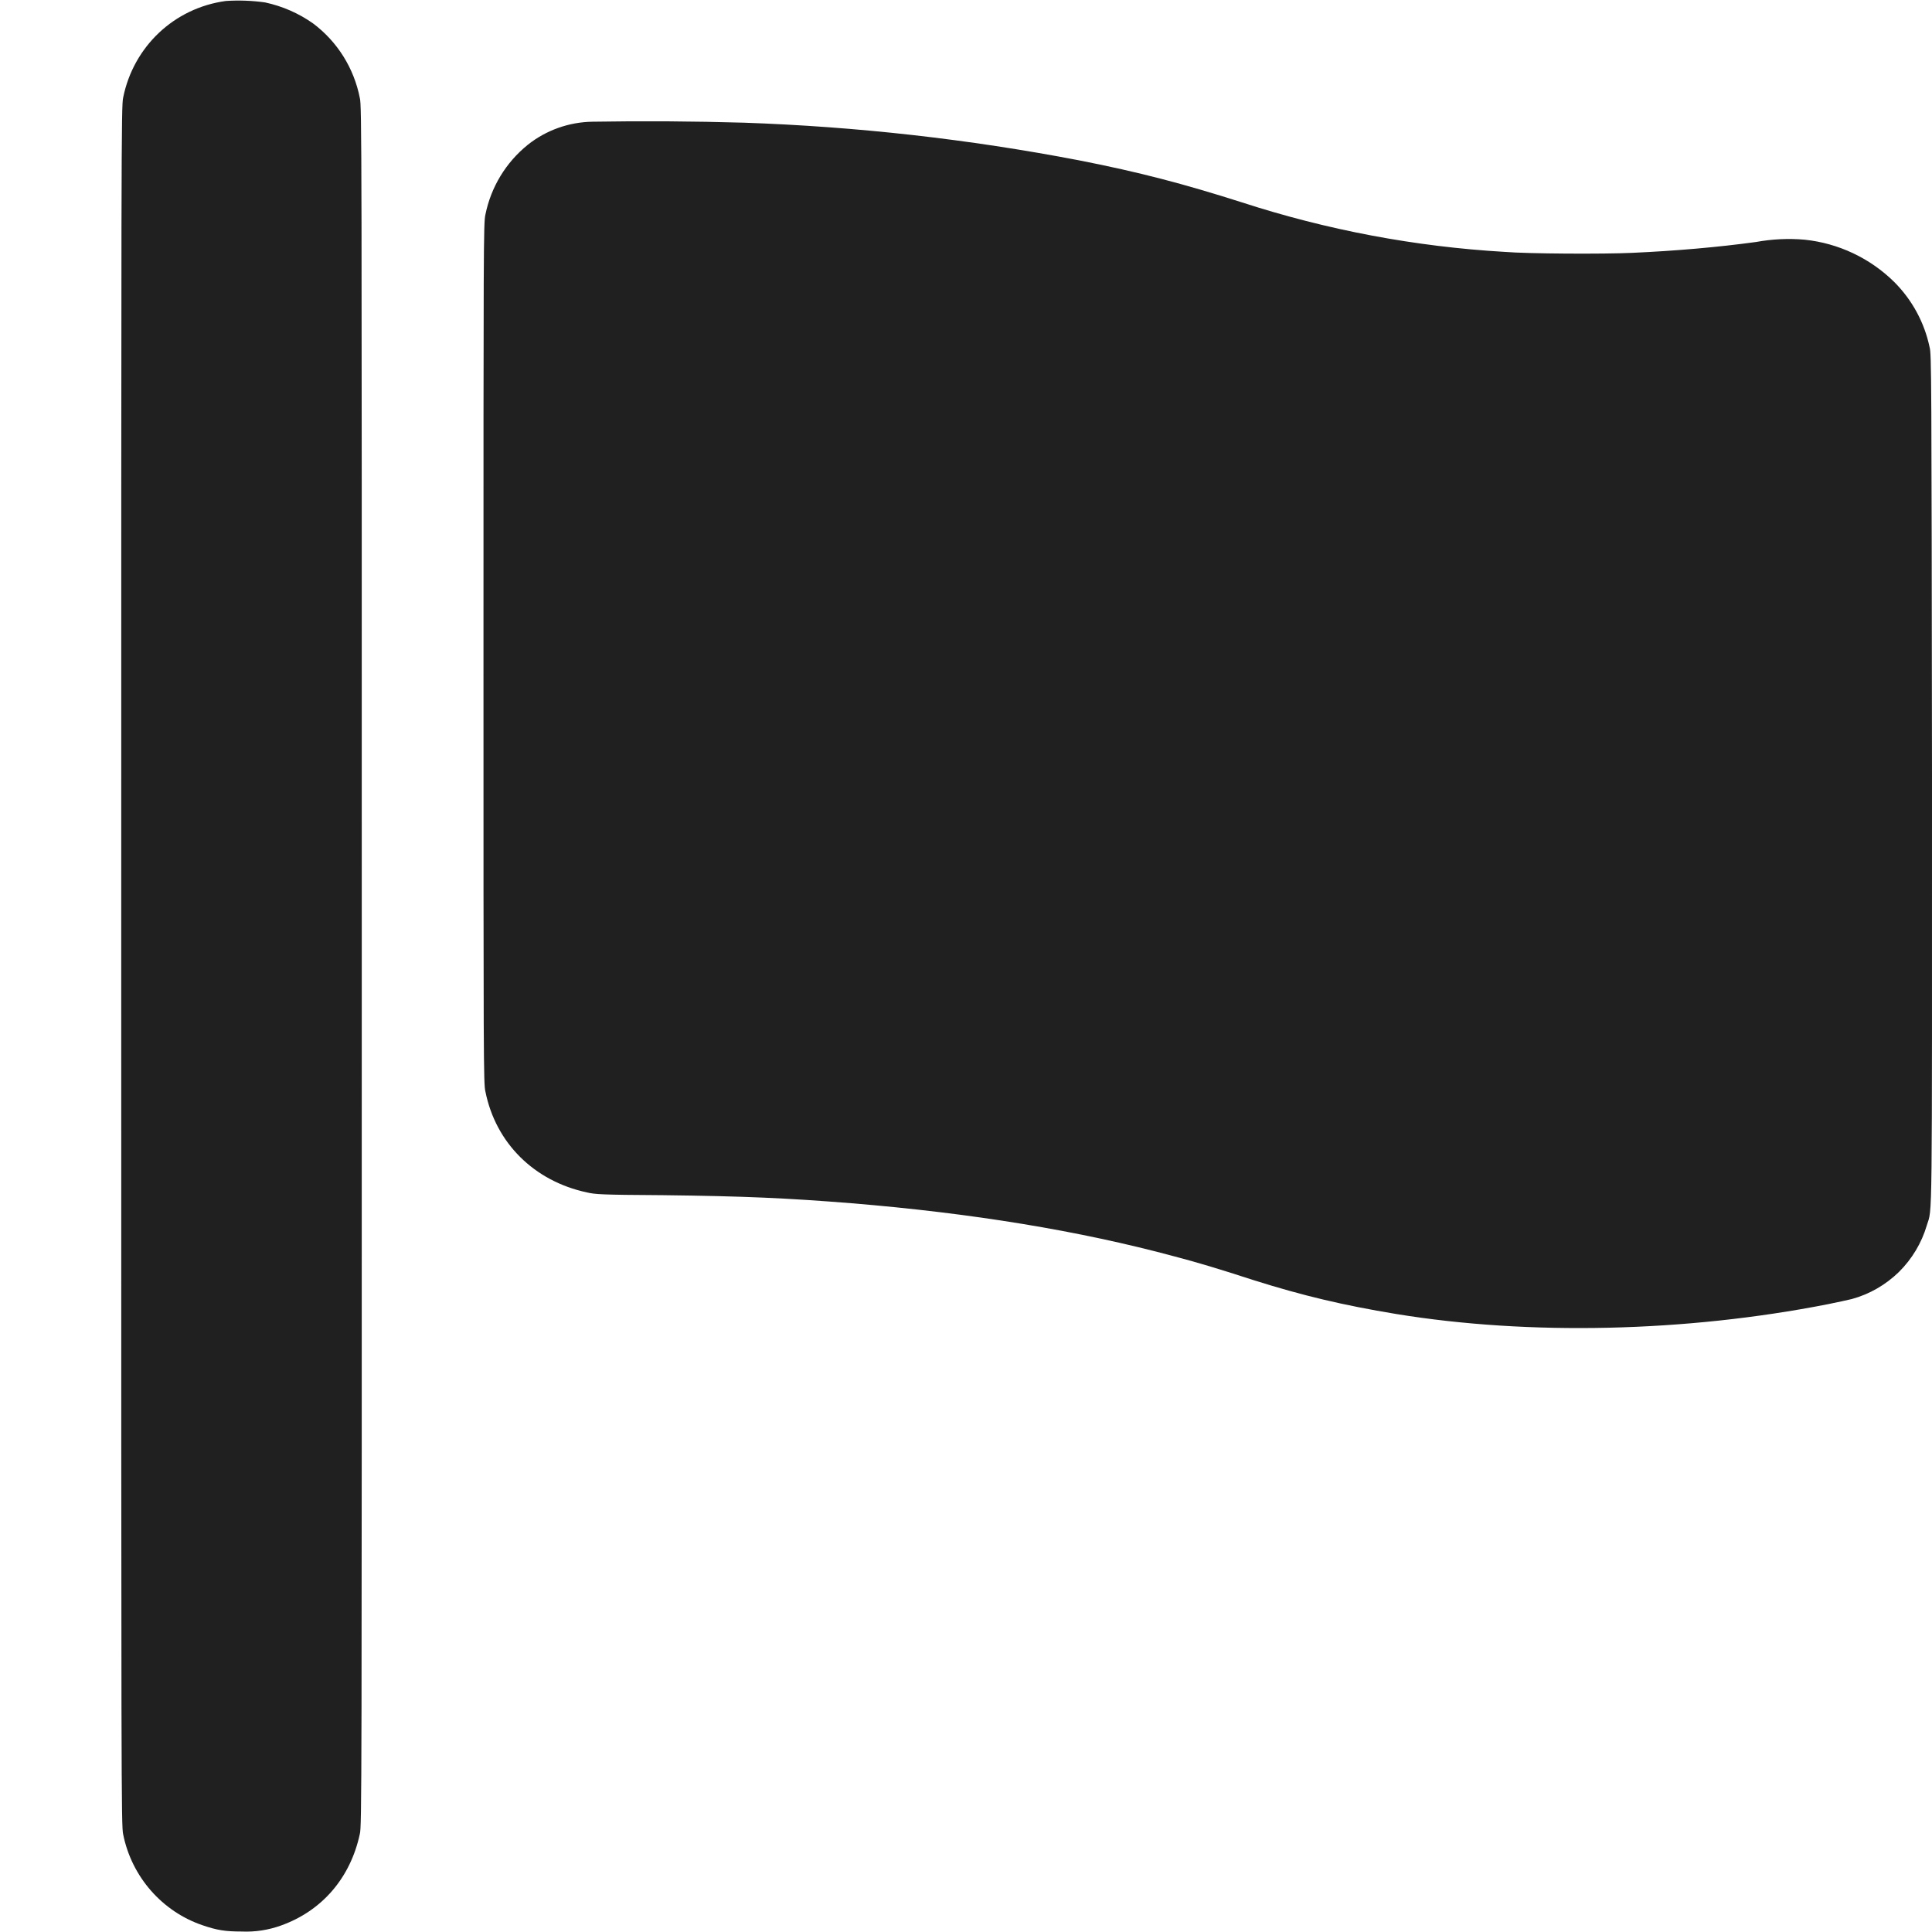 <svg width="16" height="16" viewBox="0 0 16 16" fill="none" xmlns="http://www.w3.org/2000/svg">
<g clip-path="url(#clip0_2064_40043)">
<path d="M1.871 0.008C1.441 0.066 1.105 0.387 1.02 0.808C1.004 0.875 1.004 1.191 1.004 8C1.004 14.809 1.004 15.125 1.02 15.191C1.09 15.543 1.344 15.832 1.68 15.945C1.797 15.985 1.867 15.996 2 15.996C2.112 16.001 2.223 15.984 2.328 15.946C2.668 15.824 2.902 15.551 2.98 15.188C2.996 15.125 2.996 14.852 2.996 8C2.996 1.148 2.996 0.875 2.98 0.812C2.932 0.566 2.795 0.346 2.594 0.195C2.474 0.11 2.339 0.051 2.195 0.02C2.088 0.005 1.979 0.001 1.871 0.008ZM4.906 1.008C4.712 1.011 4.523 1.078 4.371 1.199C4.19 1.345 4.066 1.549 4.02 1.777C4.004 1.844 4.004 2.02 4.004 5.41C4.004 8.793 4.004 8.977 4.02 9.04C4.105 9.465 4.422 9.781 4.86 9.875C4.93 9.891 4.973 9.895 5.492 9.898C6.164 9.906 6.52 9.922 7.055 9.965C8.047 10.047 8.934 10.191 9.73 10.406C9.91 10.453 10.094 10.508 10.383 10.602C10.789 10.73 11.121 10.809 11.563 10.882C12.664 11.062 13.961 11.032 15.137 10.801C15.215 10.785 15.305 10.766 15.336 10.758C15.483 10.718 15.617 10.64 15.726 10.534C15.834 10.427 15.914 10.294 15.957 10.148C16.004 9.996 16 10.246 16 6.426C15.996 3.098 15.996 2.93 15.98 2.875C15.937 2.67 15.835 2.483 15.687 2.335C15.487 2.138 15.225 2.014 14.945 1.985C14.811 1.973 14.675 1.98 14.543 2.004C14.23 2.047 13.875 2.078 13.516 2.094C13.281 2.105 12.656 2.102 12.461 2.086C11.721 2.043 10.99 1.905 10.285 1.676C9.805 1.523 9.437 1.426 8.937 1.328C8.021 1.152 7.092 1.048 6.16 1.016C5.742 1.004 5.324 1.001 4.906 1.008Z" fill="#202020"/>
</g>
<defs>
<clipPath id="clip0_2064_40043">
<rect width="16" height="16" fill="white"/>
</clipPath>
</defs>
</svg>
